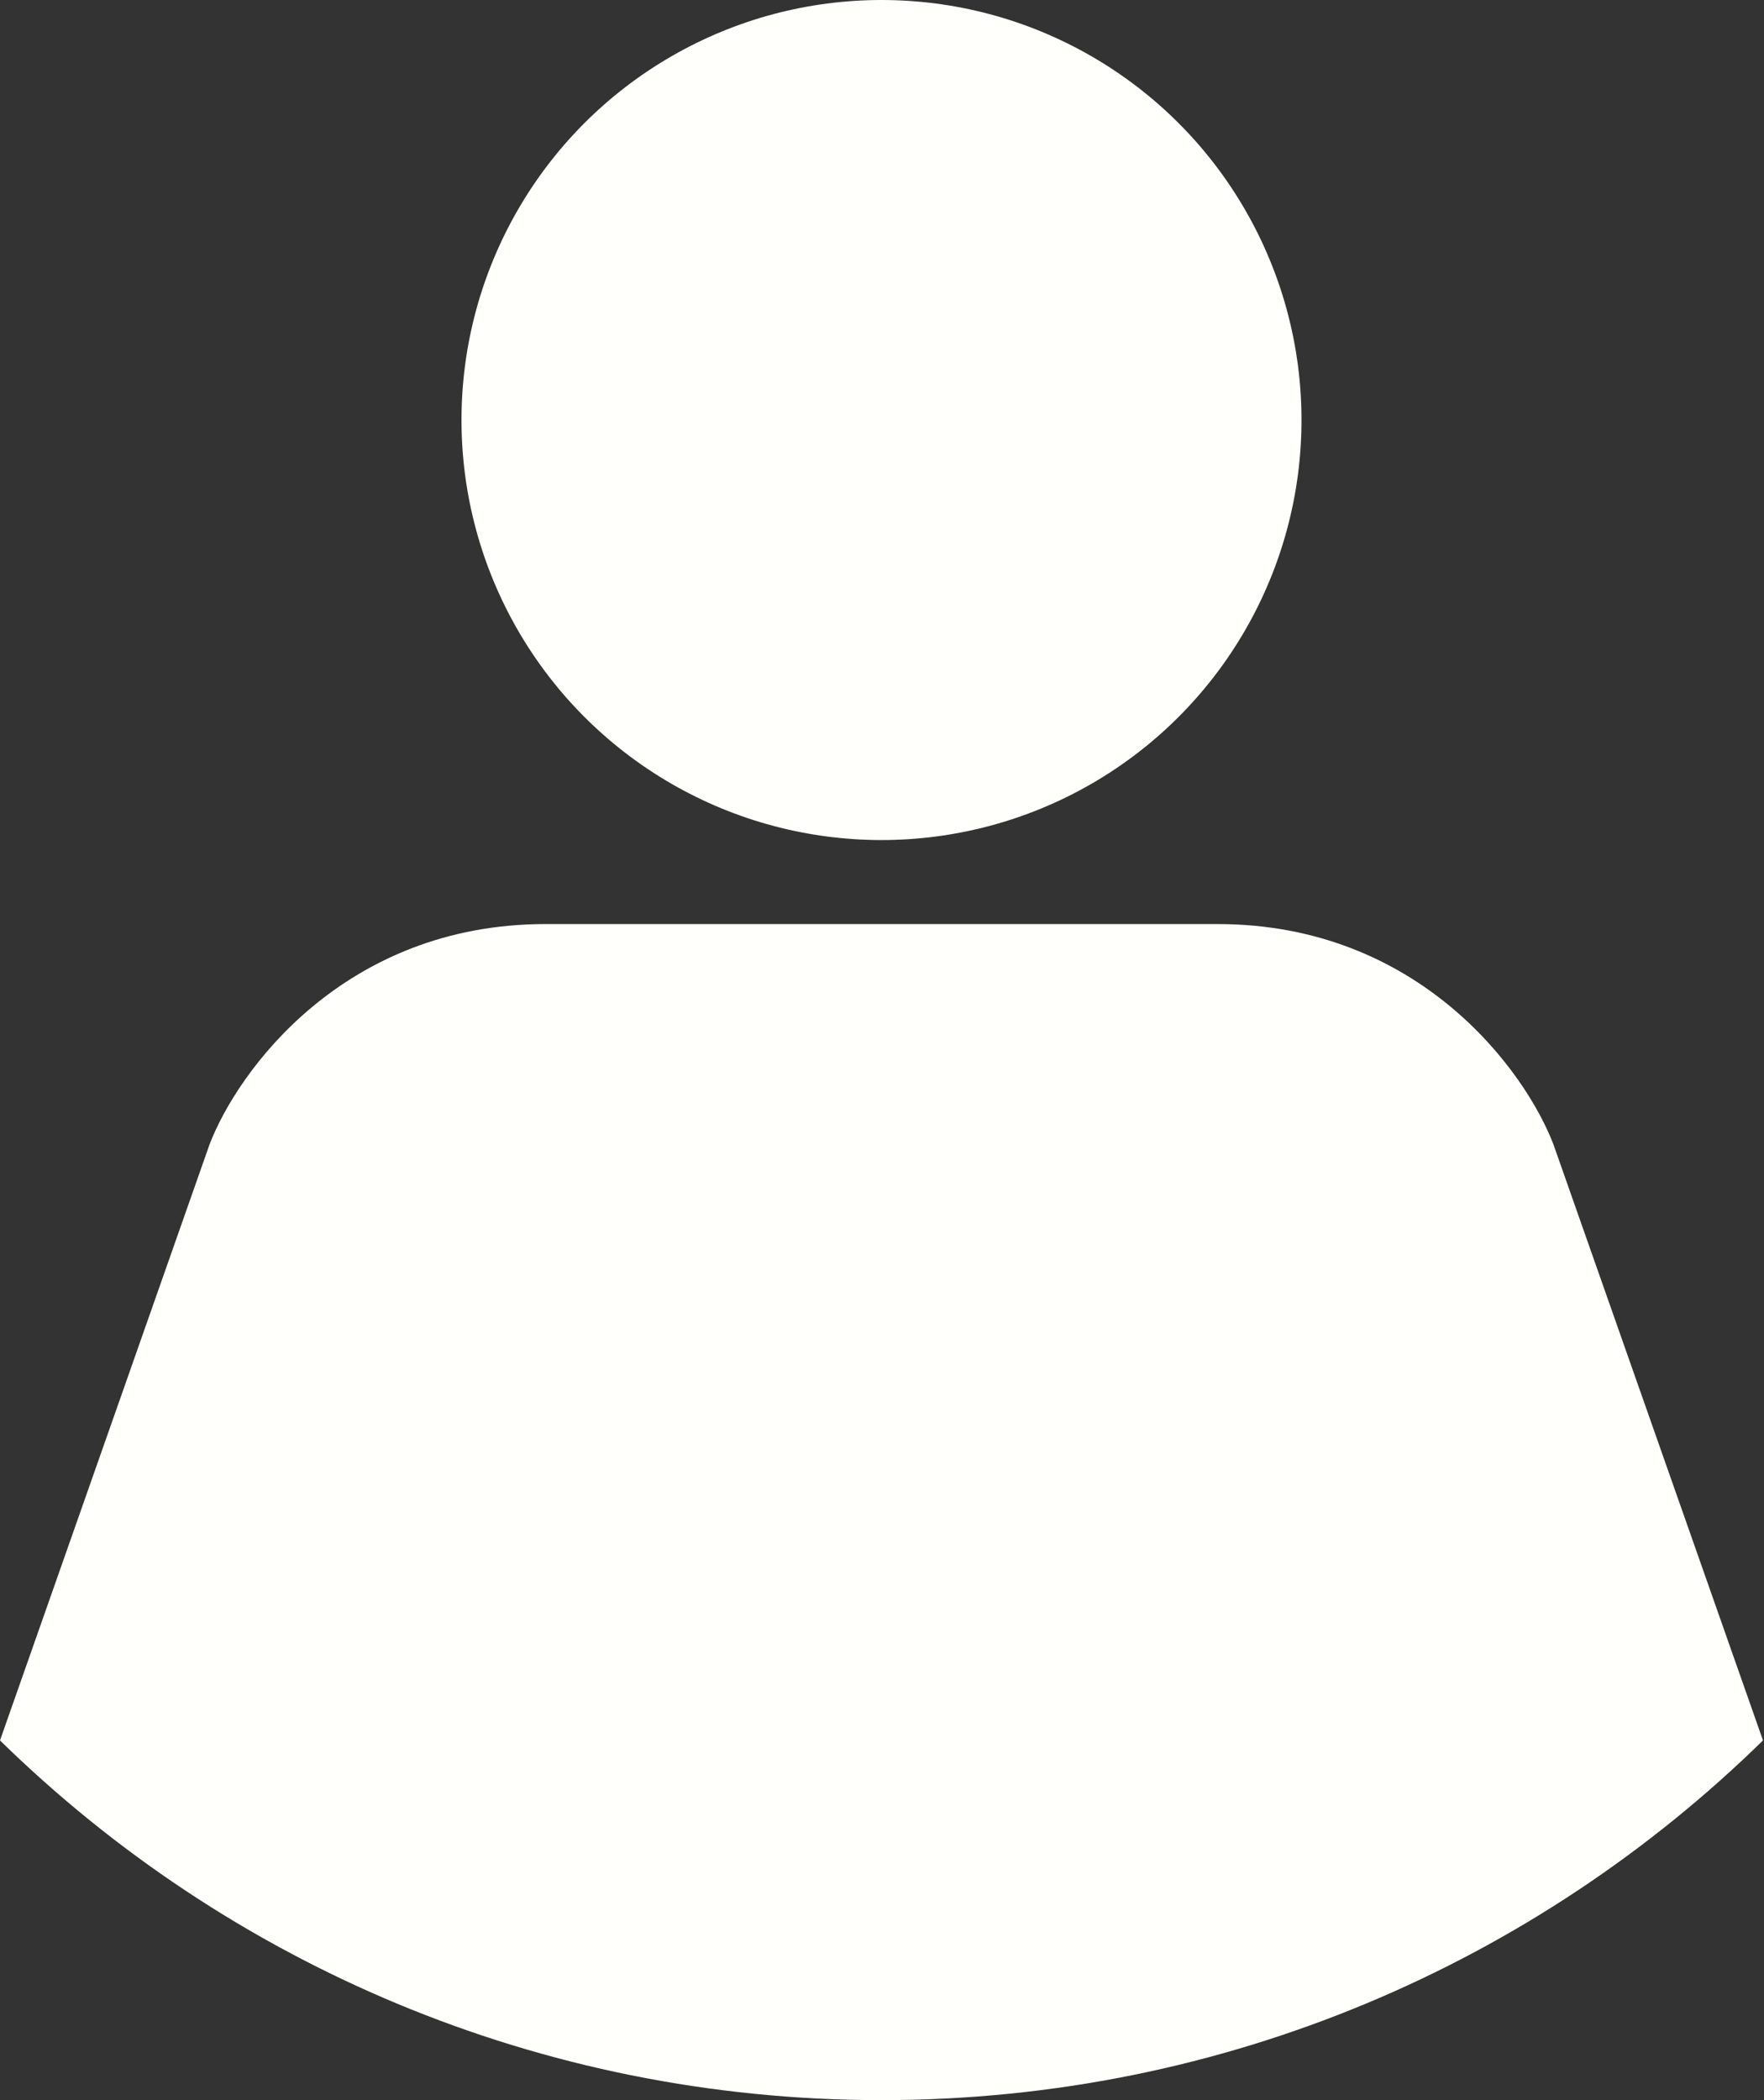 <svg width="21" height="25" viewBox="0 0 21 25" fill="none" xmlns="http://www.w3.org/2000/svg">
<rect x="0" y="0" width="21" height="25" fill="#333333" stroke="none"/>
<path fill-rule="evenodd" clip-rule="evenodd" d="M0 20.718L2.494 13.625C2.828 12.75 4.094 11 6.494 11H8.494H12.494H14.494C16.894 11 18.161 12.75 18.494 13.625L20.988 20.718C18.283 23.367 14.579 25 10.494 25C6.409 25 2.705 23.367 0 20.718Z" fill="#FFFFFB"/>
<circle cx="10.494" cy="5" r="5" fill="#FFFFFB"/>
</svg>
